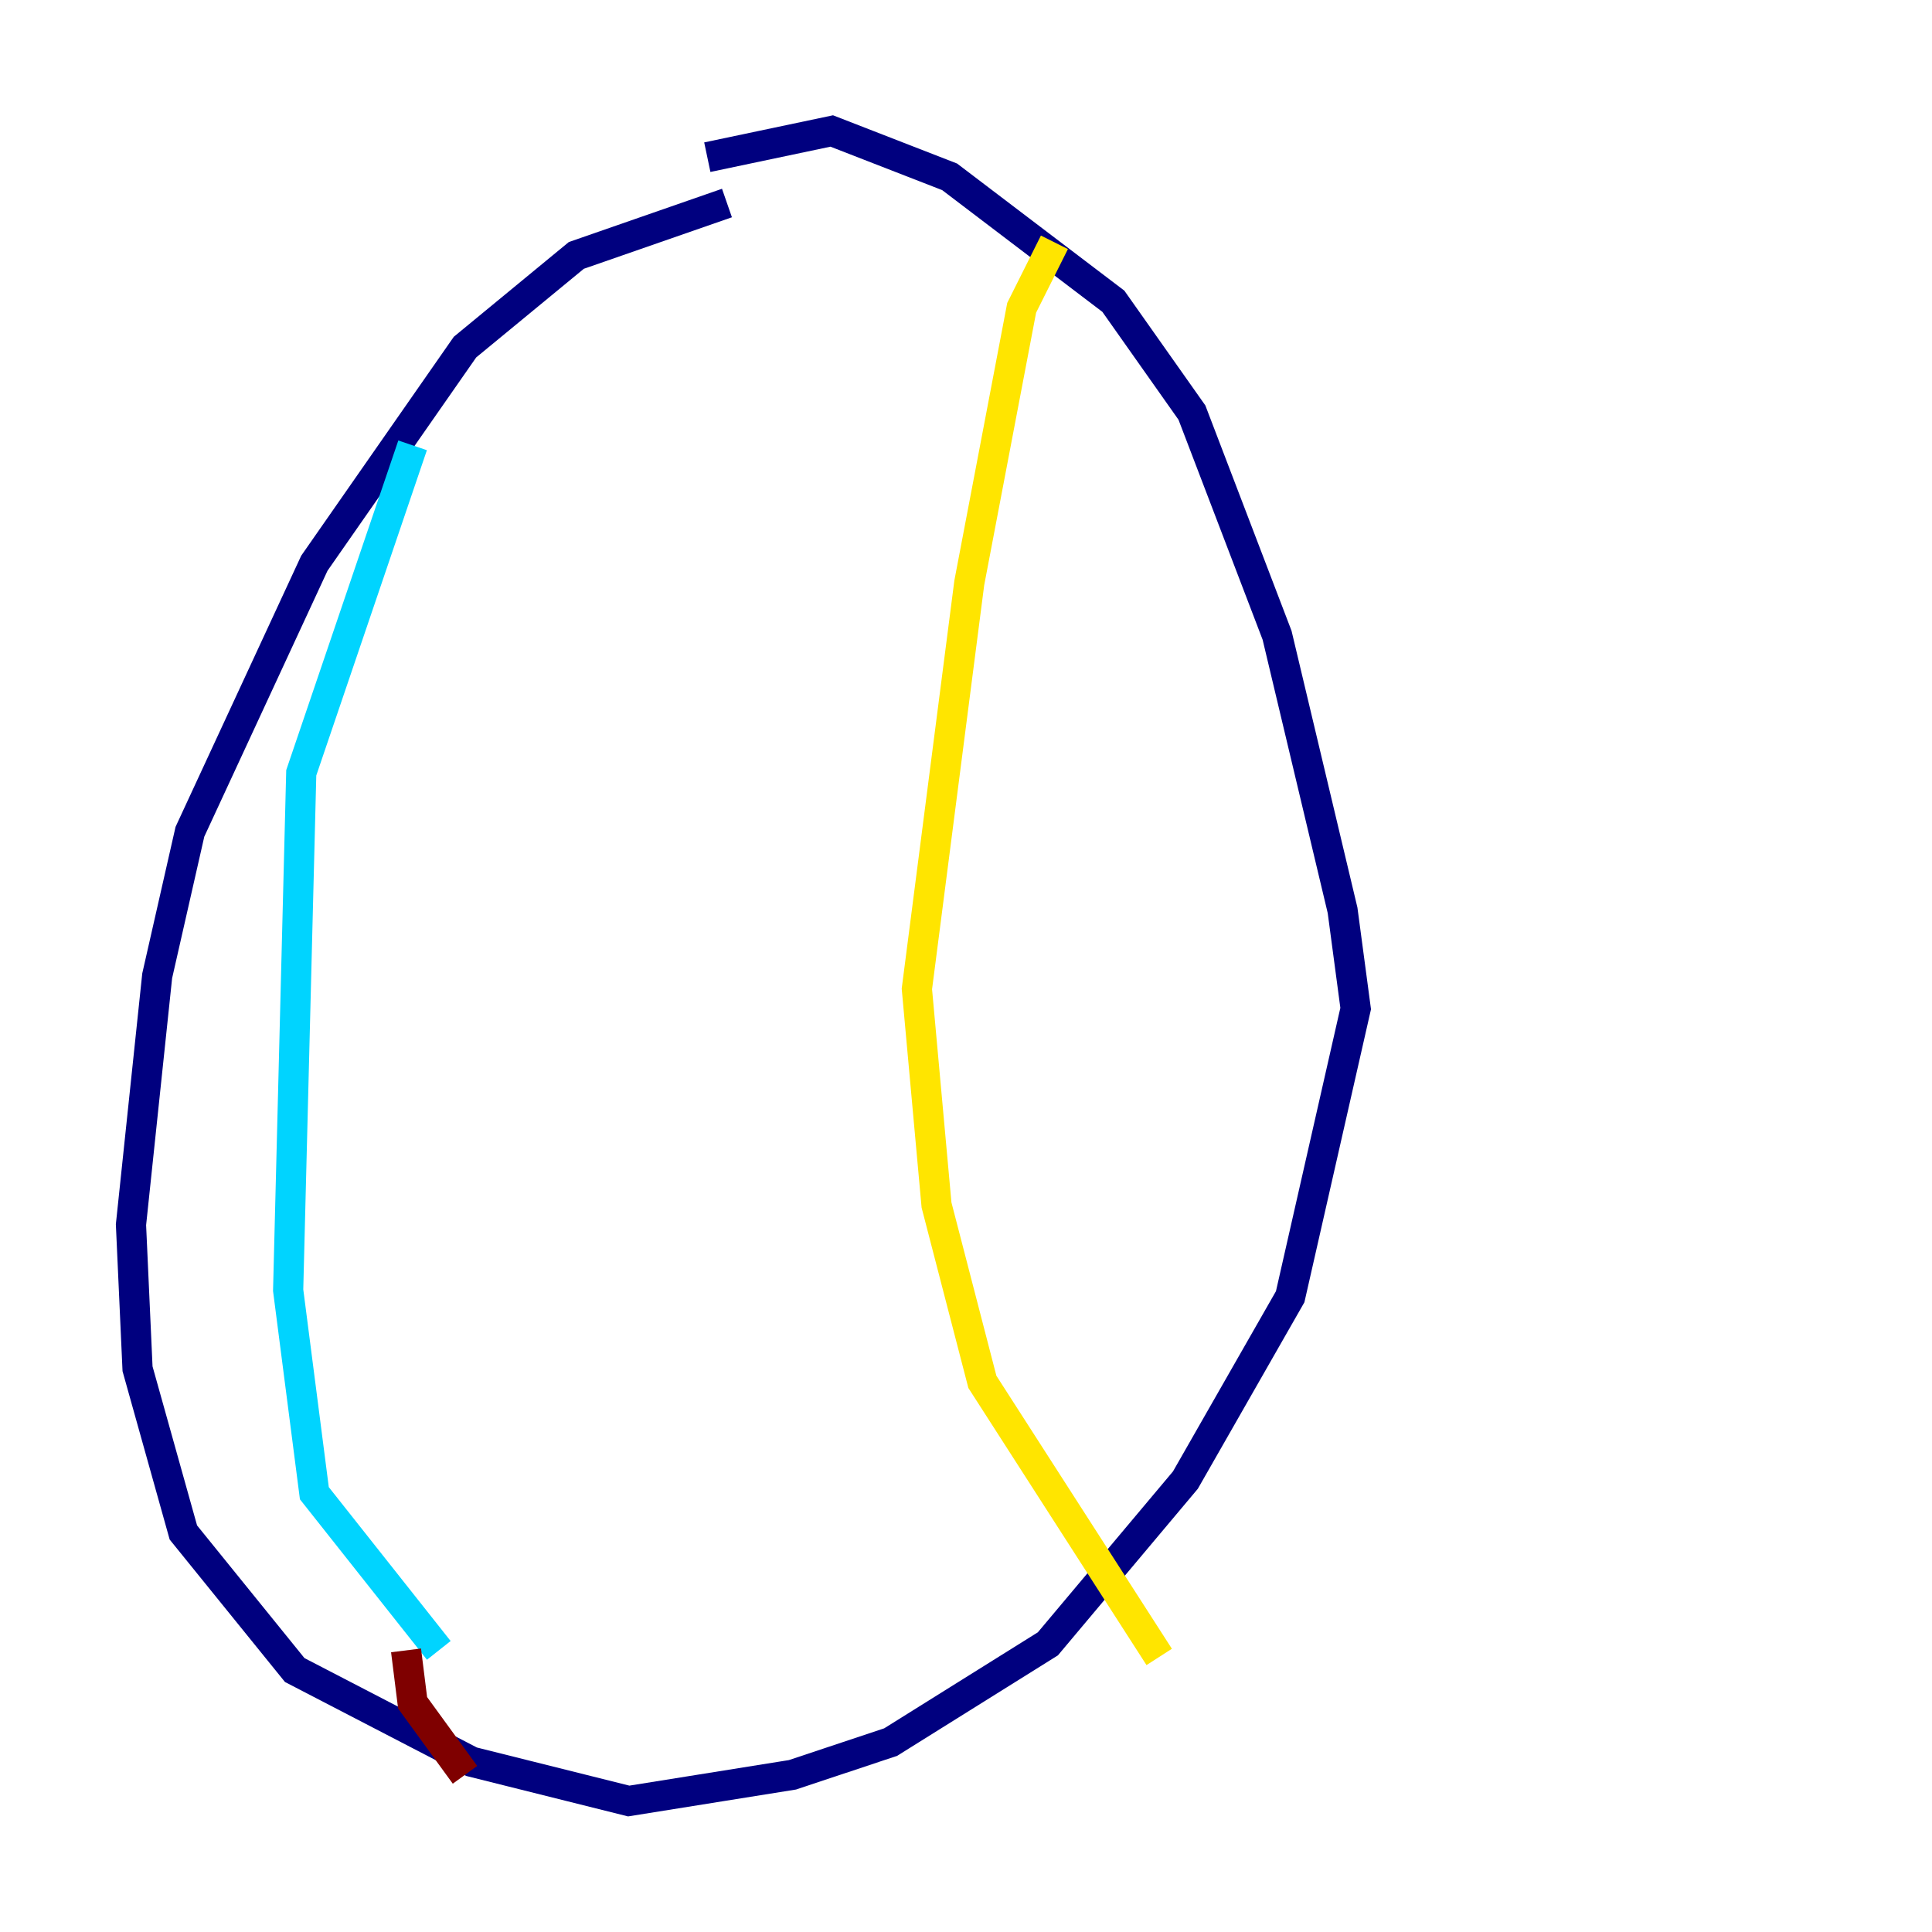 <?xml version="1.0" encoding="utf-8" ?>
<svg baseProfile="tiny" height="128" version="1.2" viewBox="0,0,128,128" width="128" xmlns="http://www.w3.org/2000/svg" xmlns:ev="http://www.w3.org/2001/xml-events" xmlns:xlink="http://www.w3.org/1999/xlink"><defs /><polyline fill="none" points="48.163,13.451 38.183,16.922 30.807,22.997 20.827,37.315 12.583,55.105 10.414,64.651 8.678,81.139 9.112,90.685 12.149,101.532 19.525,110.644 31.241,116.719 41.654,119.322 52.502,117.586 59.01,115.417 69.424,108.909 78.536,98.061 85.478,85.912 89.817,66.82 88.949,60.312 84.61,42.088 78.969,27.336 73.763,19.959 62.915,11.715 55.105,8.678 46.861,10.414" stroke="#00007f" stroke-width="2" /><polyline fill="none" points="27.336,29.505 19.959,51.2 19.091,85.478 20.827,98.929 29.071,109.342" stroke="#00d4ff" stroke-width="2" /><polyline fill="none" points="69.858,16.054 67.688,20.393 64.217,38.617 60.746,65.519 62.047,79.837 65.085,91.552 76.8,109.776" stroke="#ffe500" stroke-width="2" /><polyline fill="none" points="26.902,109.342 27.336,112.814 30.807,117.586" stroke="#7f0000" stroke-width="2" /></svg>